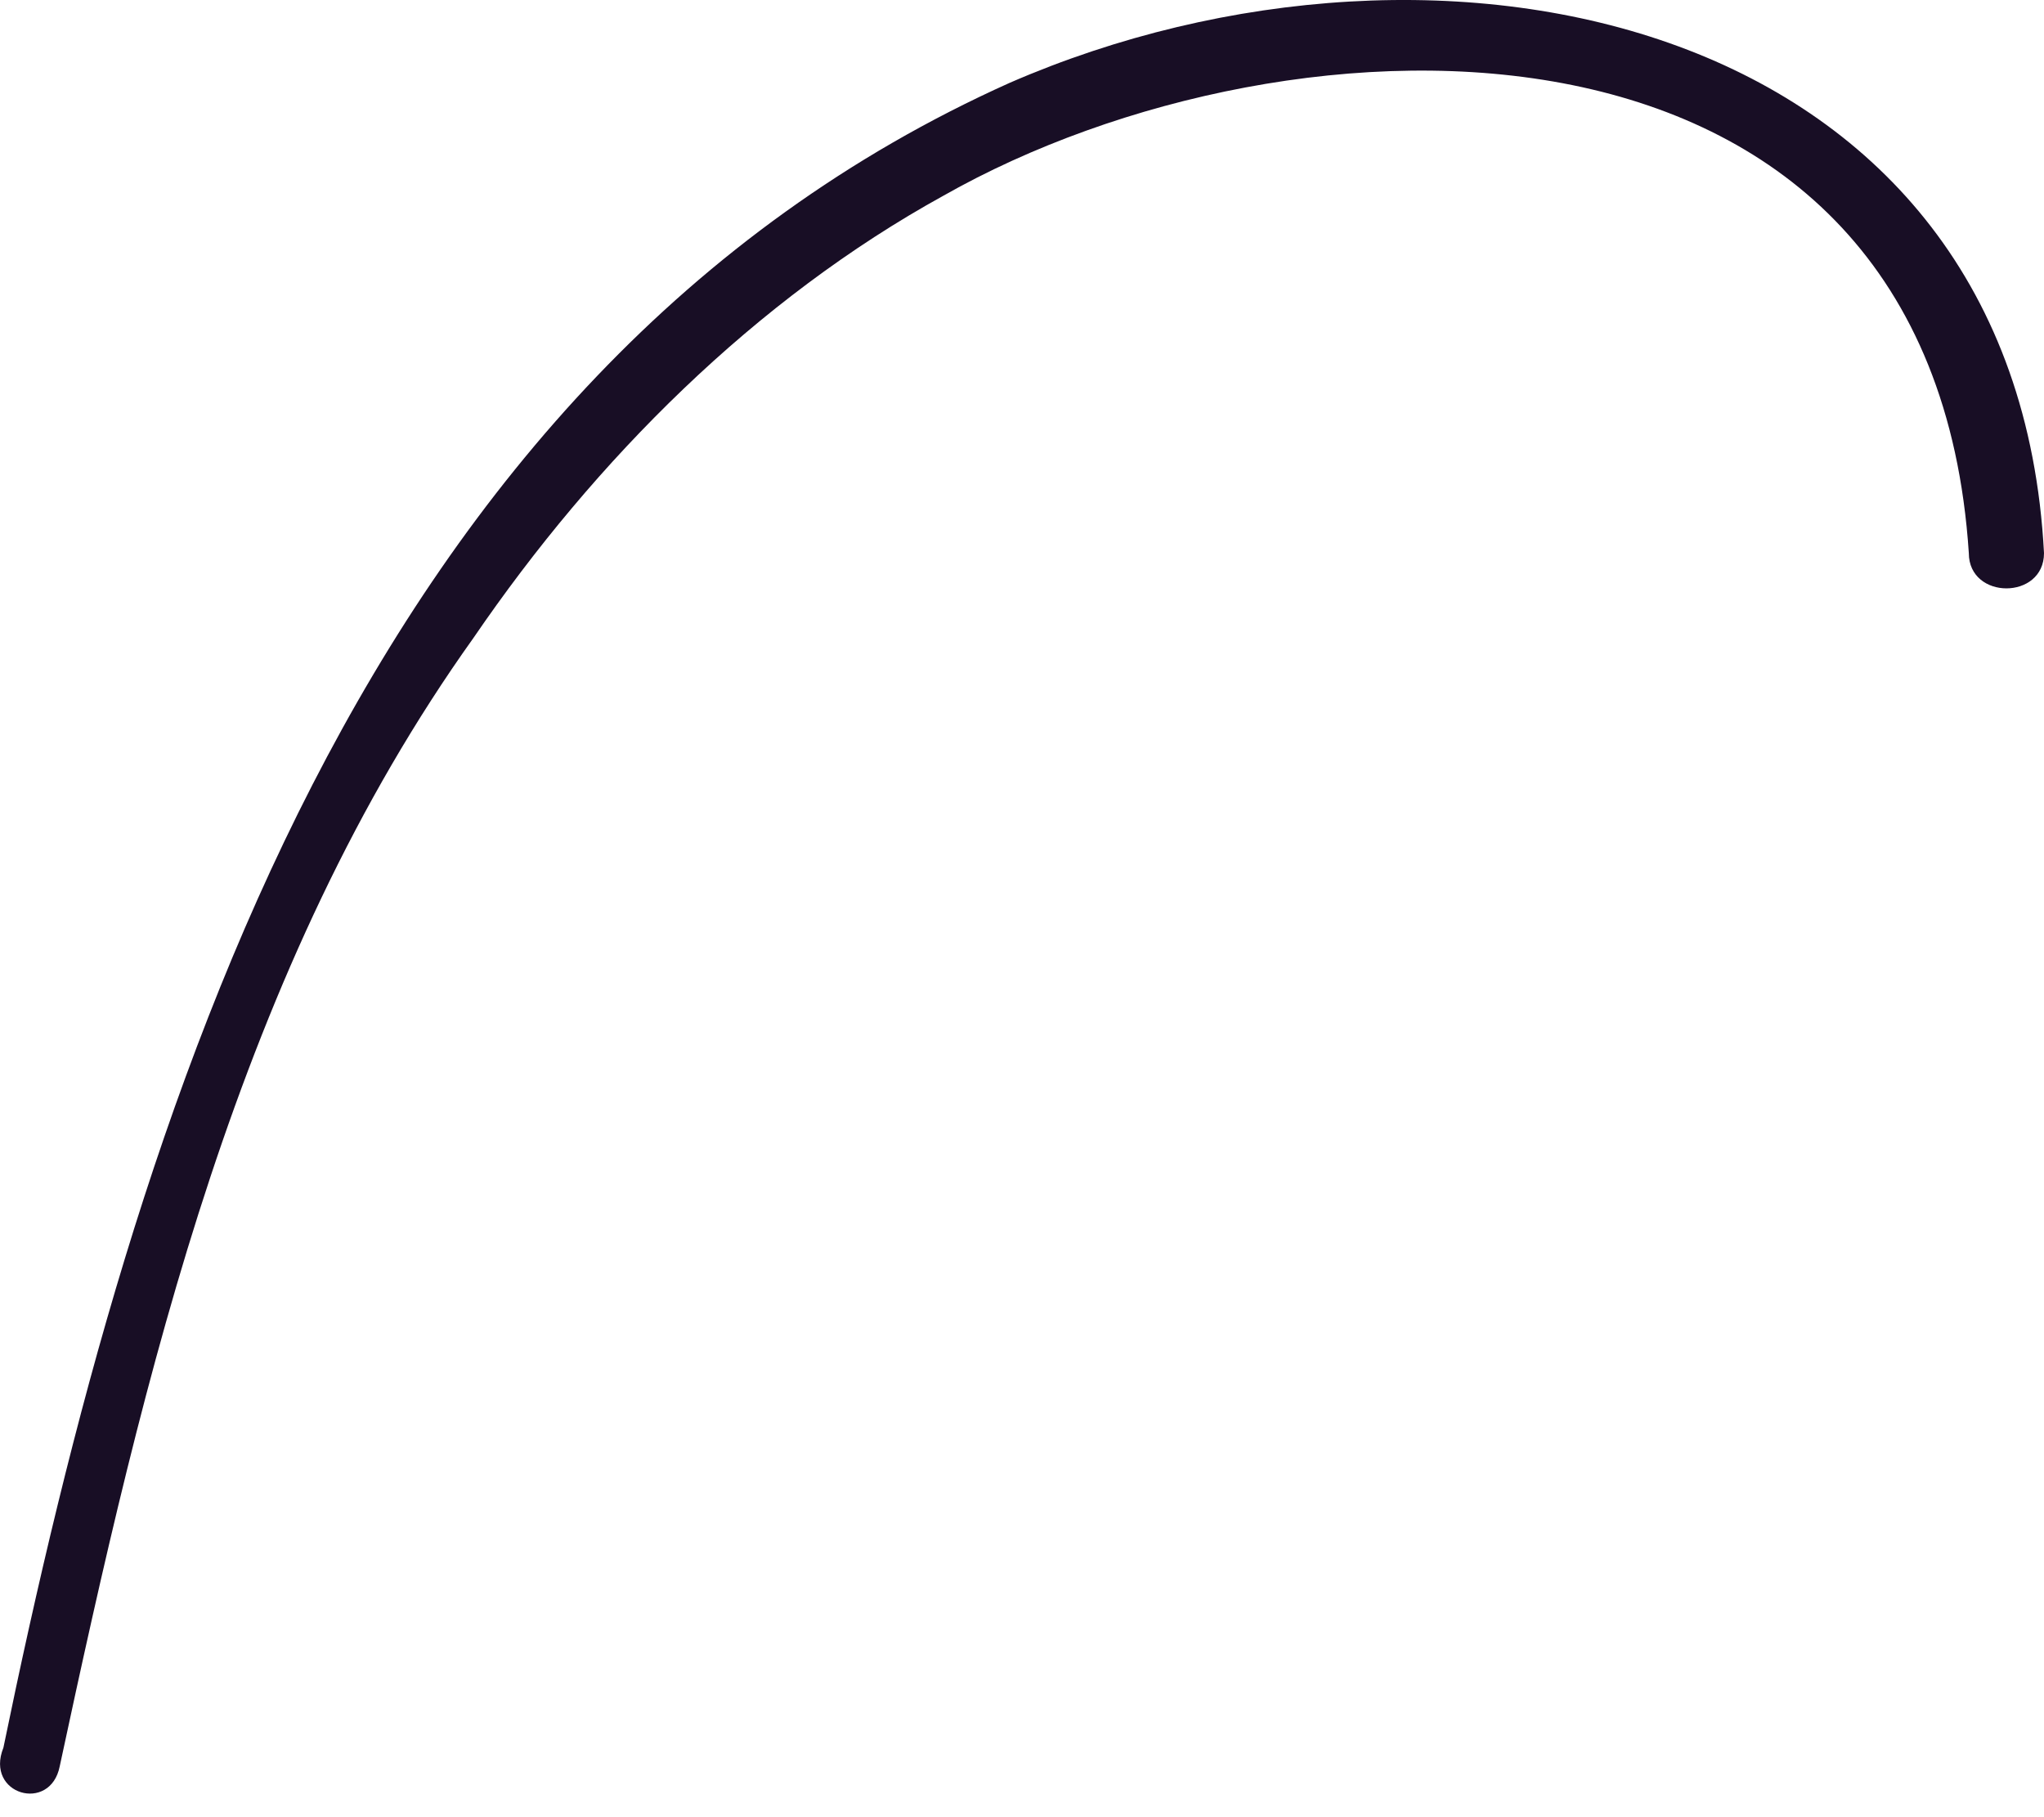 <svg width="9" height="8" viewBox="0 0 9 8" fill="none" xmlns="http://www.w3.org/2000/svg">
<path d="M0.263 7.776C0.636 6.037 1.05 4.257 2.085 2.808C2.623 2.021 3.327 1.317 4.155 0.861C5.687 -0.008 8.503 -0.091 8.669 2.435C8.669 2.642 9 2.642 9 2.435C8.876 0.075 6.35 -0.464 4.445 0.365C1.588 1.648 0.594 4.878 0.015 7.694C-0.068 7.901 0.222 7.983 0.263 7.776Z" fill="#180E25"/>
</svg>
